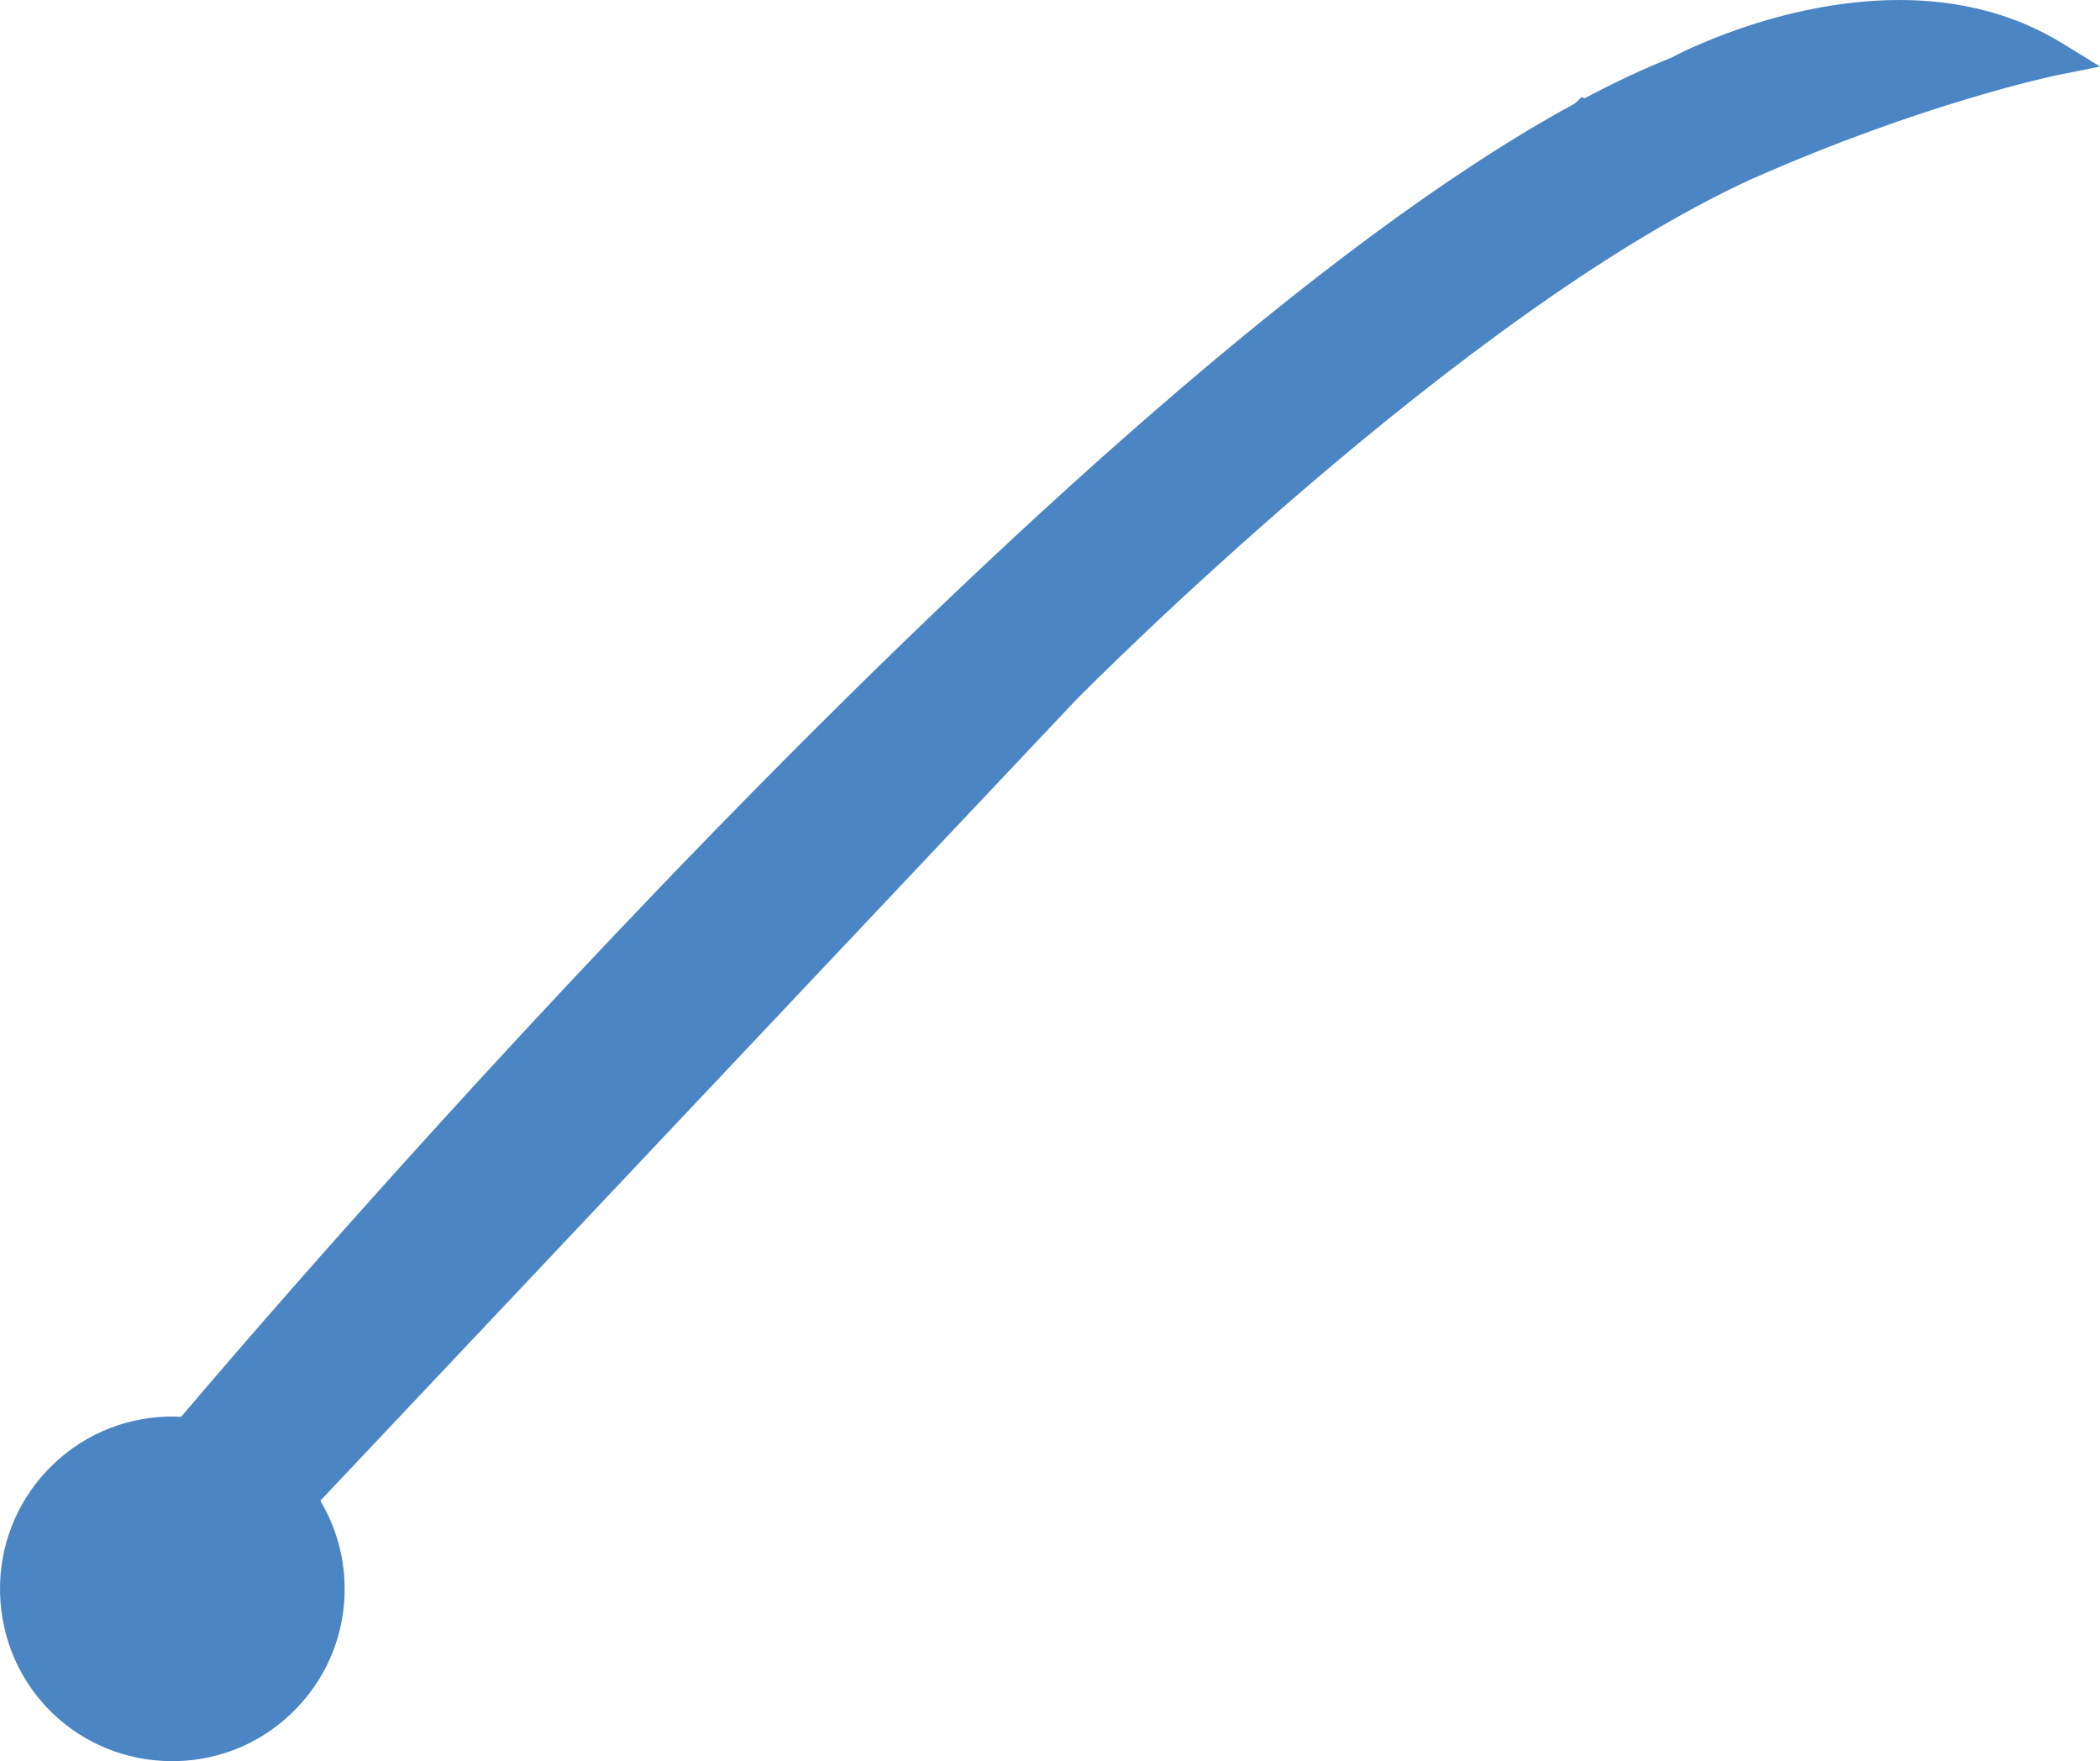 <svg version="1.1" id="图层_1" x="0px" y="0px" width="65.623px" height="55.022px" viewBox="0 0 65.623 55.022" enable-background="new 0 0 65.623 55.022" xml:space="preserve" xmlns="http://www.w3.org/2000/svg" xmlns:xlink="http://www.w3.org/1999/xlink" xmlns:xml="http://www.w3.org/XML/1998/namespace">
  <path fill="#4B85C4" d="M64.453,1.357C62.99,0.458,61.275,0,59.357,0c-3.784,0-7.054,1.758-7.133,1.805
	c-0.836,0.33-1.748,0.756-2.711,1.268l-0.087-0.041L49.202,3.24C33.255,11.898,8.046,41.445,5.662,44.264
	c-0.095-0.004-0.19-0.006-0.286-0.006H5.251c-1.438,0.035-2.775,0.629-3.768,1.672c-0.99,1.042-1.516,2.407-1.481,3.846
	c0.075,2.941,2.438,5.247,5.381,5.247l0.138-0.001c1.438-0.036,2.775-0.63,3.767-1.672c0.991-1.043,1.518-2.408,1.48-3.846
	c-0.023-0.927-0.283-1.823-0.758-2.617l23.624-25.03c0.487-0.492,12.015-12.084,21.055-16.241c5.428-2.41,9.547-3.257,9.587-3.266
	l1.348-0.271L64.453,1.357z" class="color c1"/>
</svg>